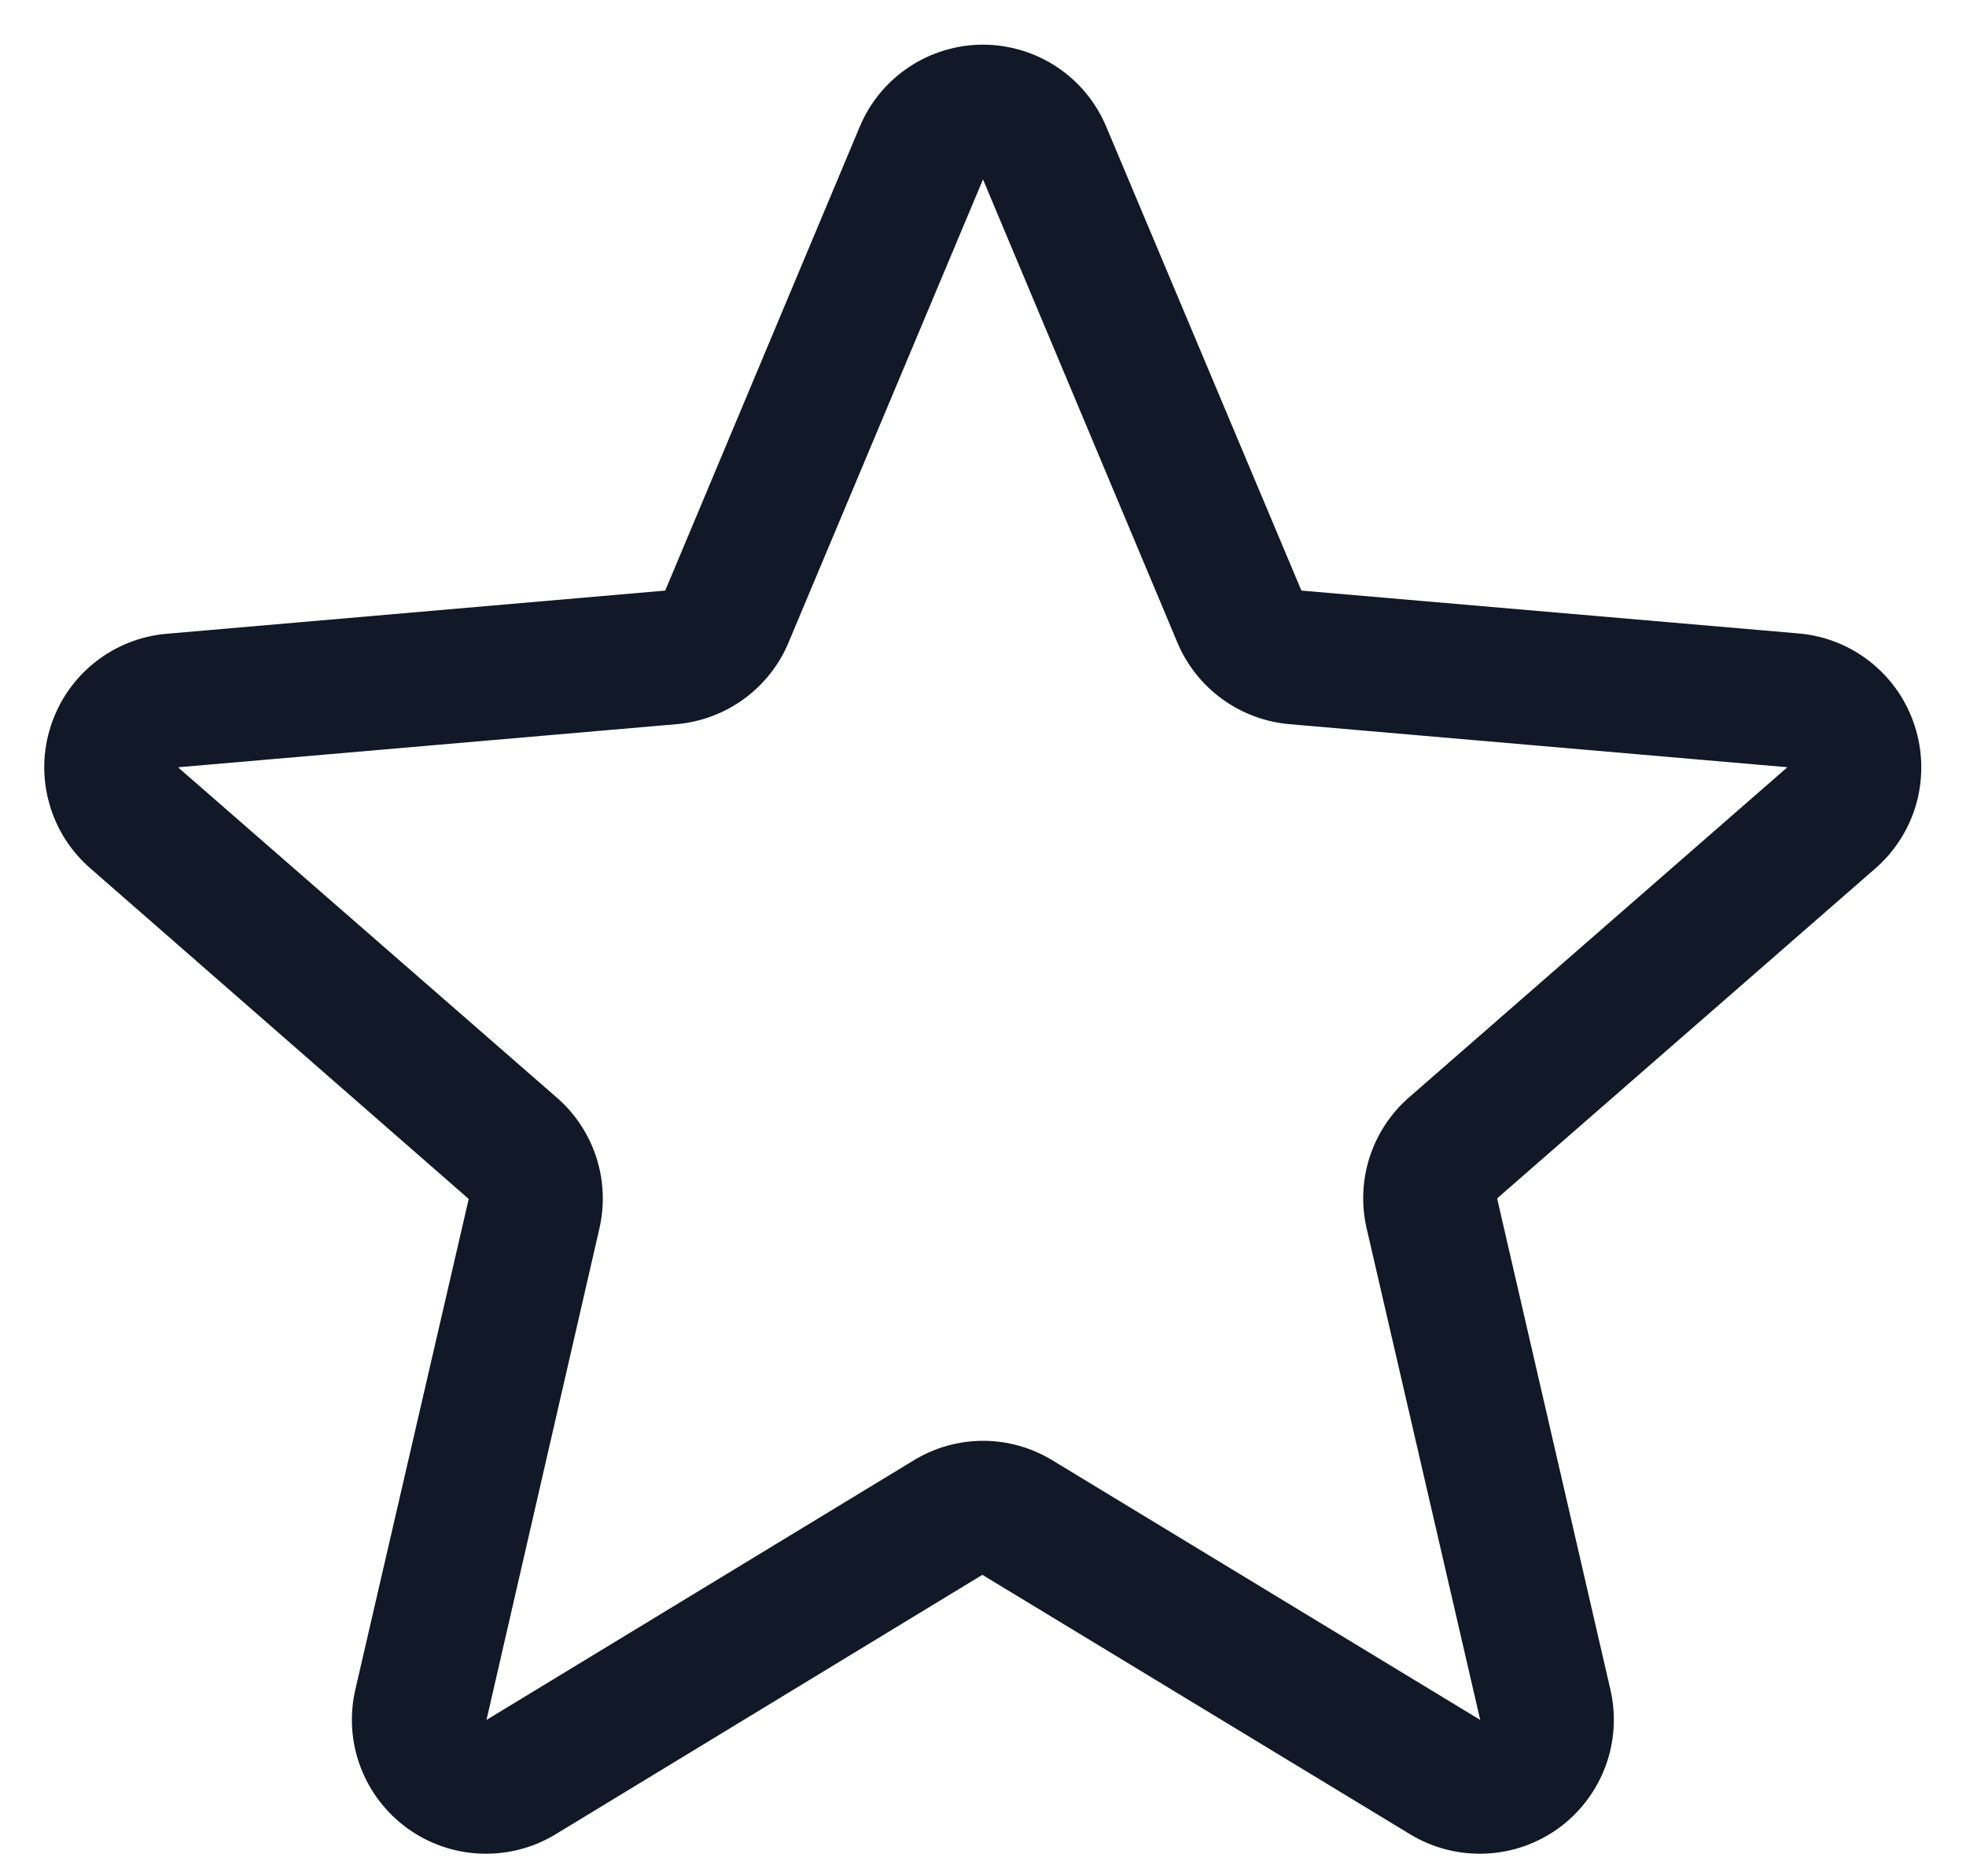 <svg width="22" height="21" viewBox="0 0 22 21" fill="none" xmlns="http://www.w3.org/2000/svg">
<path d="M21.425 8.121C21.334 7.841 21.163 7.594 20.933 7.411C20.703 7.227 20.424 7.116 20.13 7.09L14.563 6.61L12.38 1.42C12.266 1.147 12.075 0.915 11.829 0.751C11.584 0.588 11.295 0.5 11 0.5C10.705 0.5 10.416 0.588 10.171 0.751C9.925 0.915 9.734 1.147 9.62 1.42L7.444 6.61L1.87 7.093C1.575 7.117 1.295 7.228 1.063 7.412C0.832 7.595 0.66 7.843 0.569 8.124C0.477 8.405 0.471 8.707 0.551 8.991C0.63 9.276 0.792 9.53 1.016 9.723L5.245 13.419L3.977 18.907C3.91 19.194 3.929 19.495 4.032 19.771C4.135 20.047 4.317 20.287 4.556 20.461C4.794 20.634 5.079 20.734 5.373 20.746C5.668 20.759 5.96 20.685 6.212 20.533L10.993 17.626L15.785 20.533C16.038 20.685 16.329 20.759 16.624 20.746C16.919 20.734 17.203 20.634 17.442 20.461C17.68 20.287 17.862 20.047 17.965 19.771C18.068 19.495 18.087 19.194 18.02 18.907L16.753 13.413L20.982 9.723C21.205 9.53 21.367 9.274 21.446 8.989C21.524 8.704 21.517 8.402 21.425 8.121ZM19.998 8.59L15.77 12.28C15.564 12.459 15.411 12.691 15.327 12.95C15.243 13.21 15.232 13.487 15.294 13.753L16.564 19.25L11.776 16.344C11.543 16.202 11.274 16.126 11.001 16.126C10.727 16.126 10.459 16.202 10.226 16.344L5.444 19.25L6.706 13.756C6.768 13.491 6.757 13.213 6.673 12.954C6.589 12.694 6.436 12.463 6.23 12.284L2 8.595C2 8.593 2 8.59 2 8.587L7.573 8.105C7.845 8.081 8.105 7.983 8.326 7.822C8.546 7.661 8.719 7.443 8.824 7.191L11 2.008L13.175 7.191C13.281 7.443 13.453 7.661 13.674 7.822C13.894 7.983 14.155 8.081 14.427 8.105L20 8.587C20 8.587 20 8.593 20 8.593L19.998 8.59Z" fill="#111827"/>
</svg>
